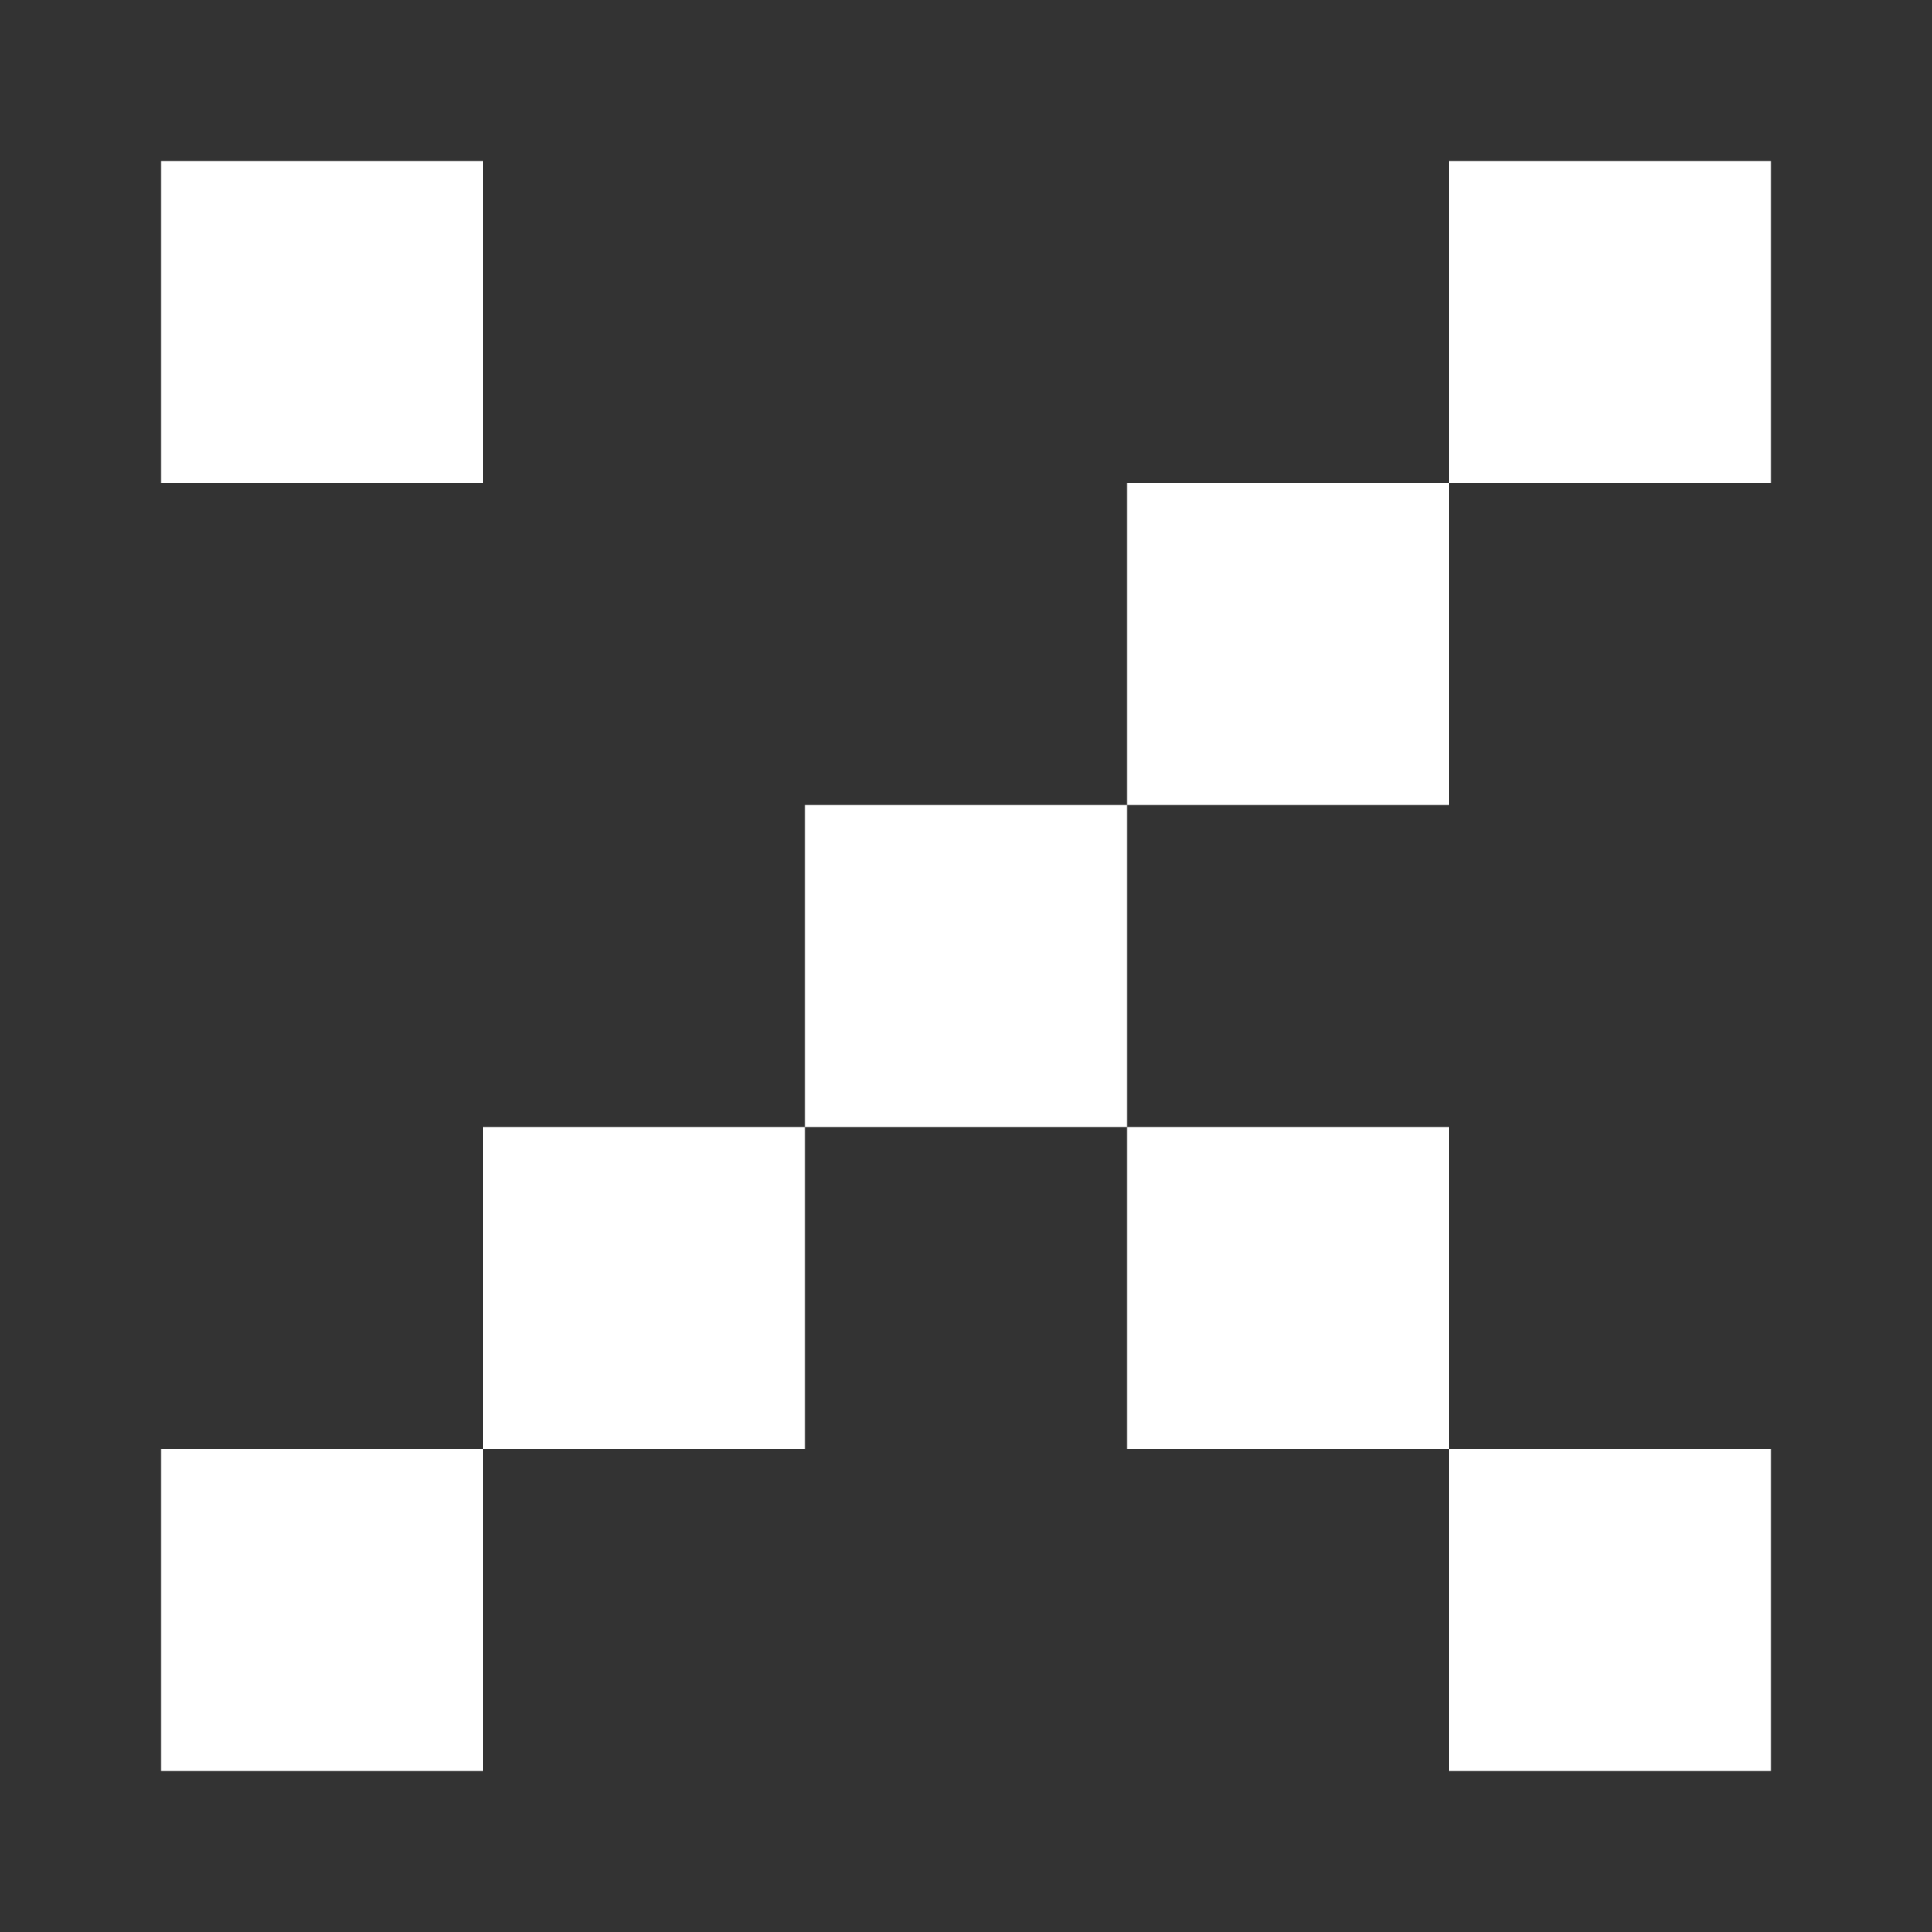 <svg width="24" height="24" viewBox="0 0 24 24" fill="none" xmlns="http://www.w3.org/2000/svg">
<rect x="0" y="0" width="24" height="24" fill="#333333" stroke="none"/>
<rect x="2" y="18" width="4" height="4" fill="white"/>
<rect x="2" y="2" width="4" height="4" fill="white"/>
<rect x="18" y="2" width="4" height="4" fill="white"/>
<rect x="14" y="6" width="4" height="4" fill="white"/>
<rect x="6" y="14" width="4" height="4" fill="white"/>
<rect x="18" y="18" width="4" height="4" fill="white"/>
<rect x="10" y="10" width="4" height="4" fill="white"/>
<rect x="14" y="14" width="4" height="4" fill="white"/>
</svg>
